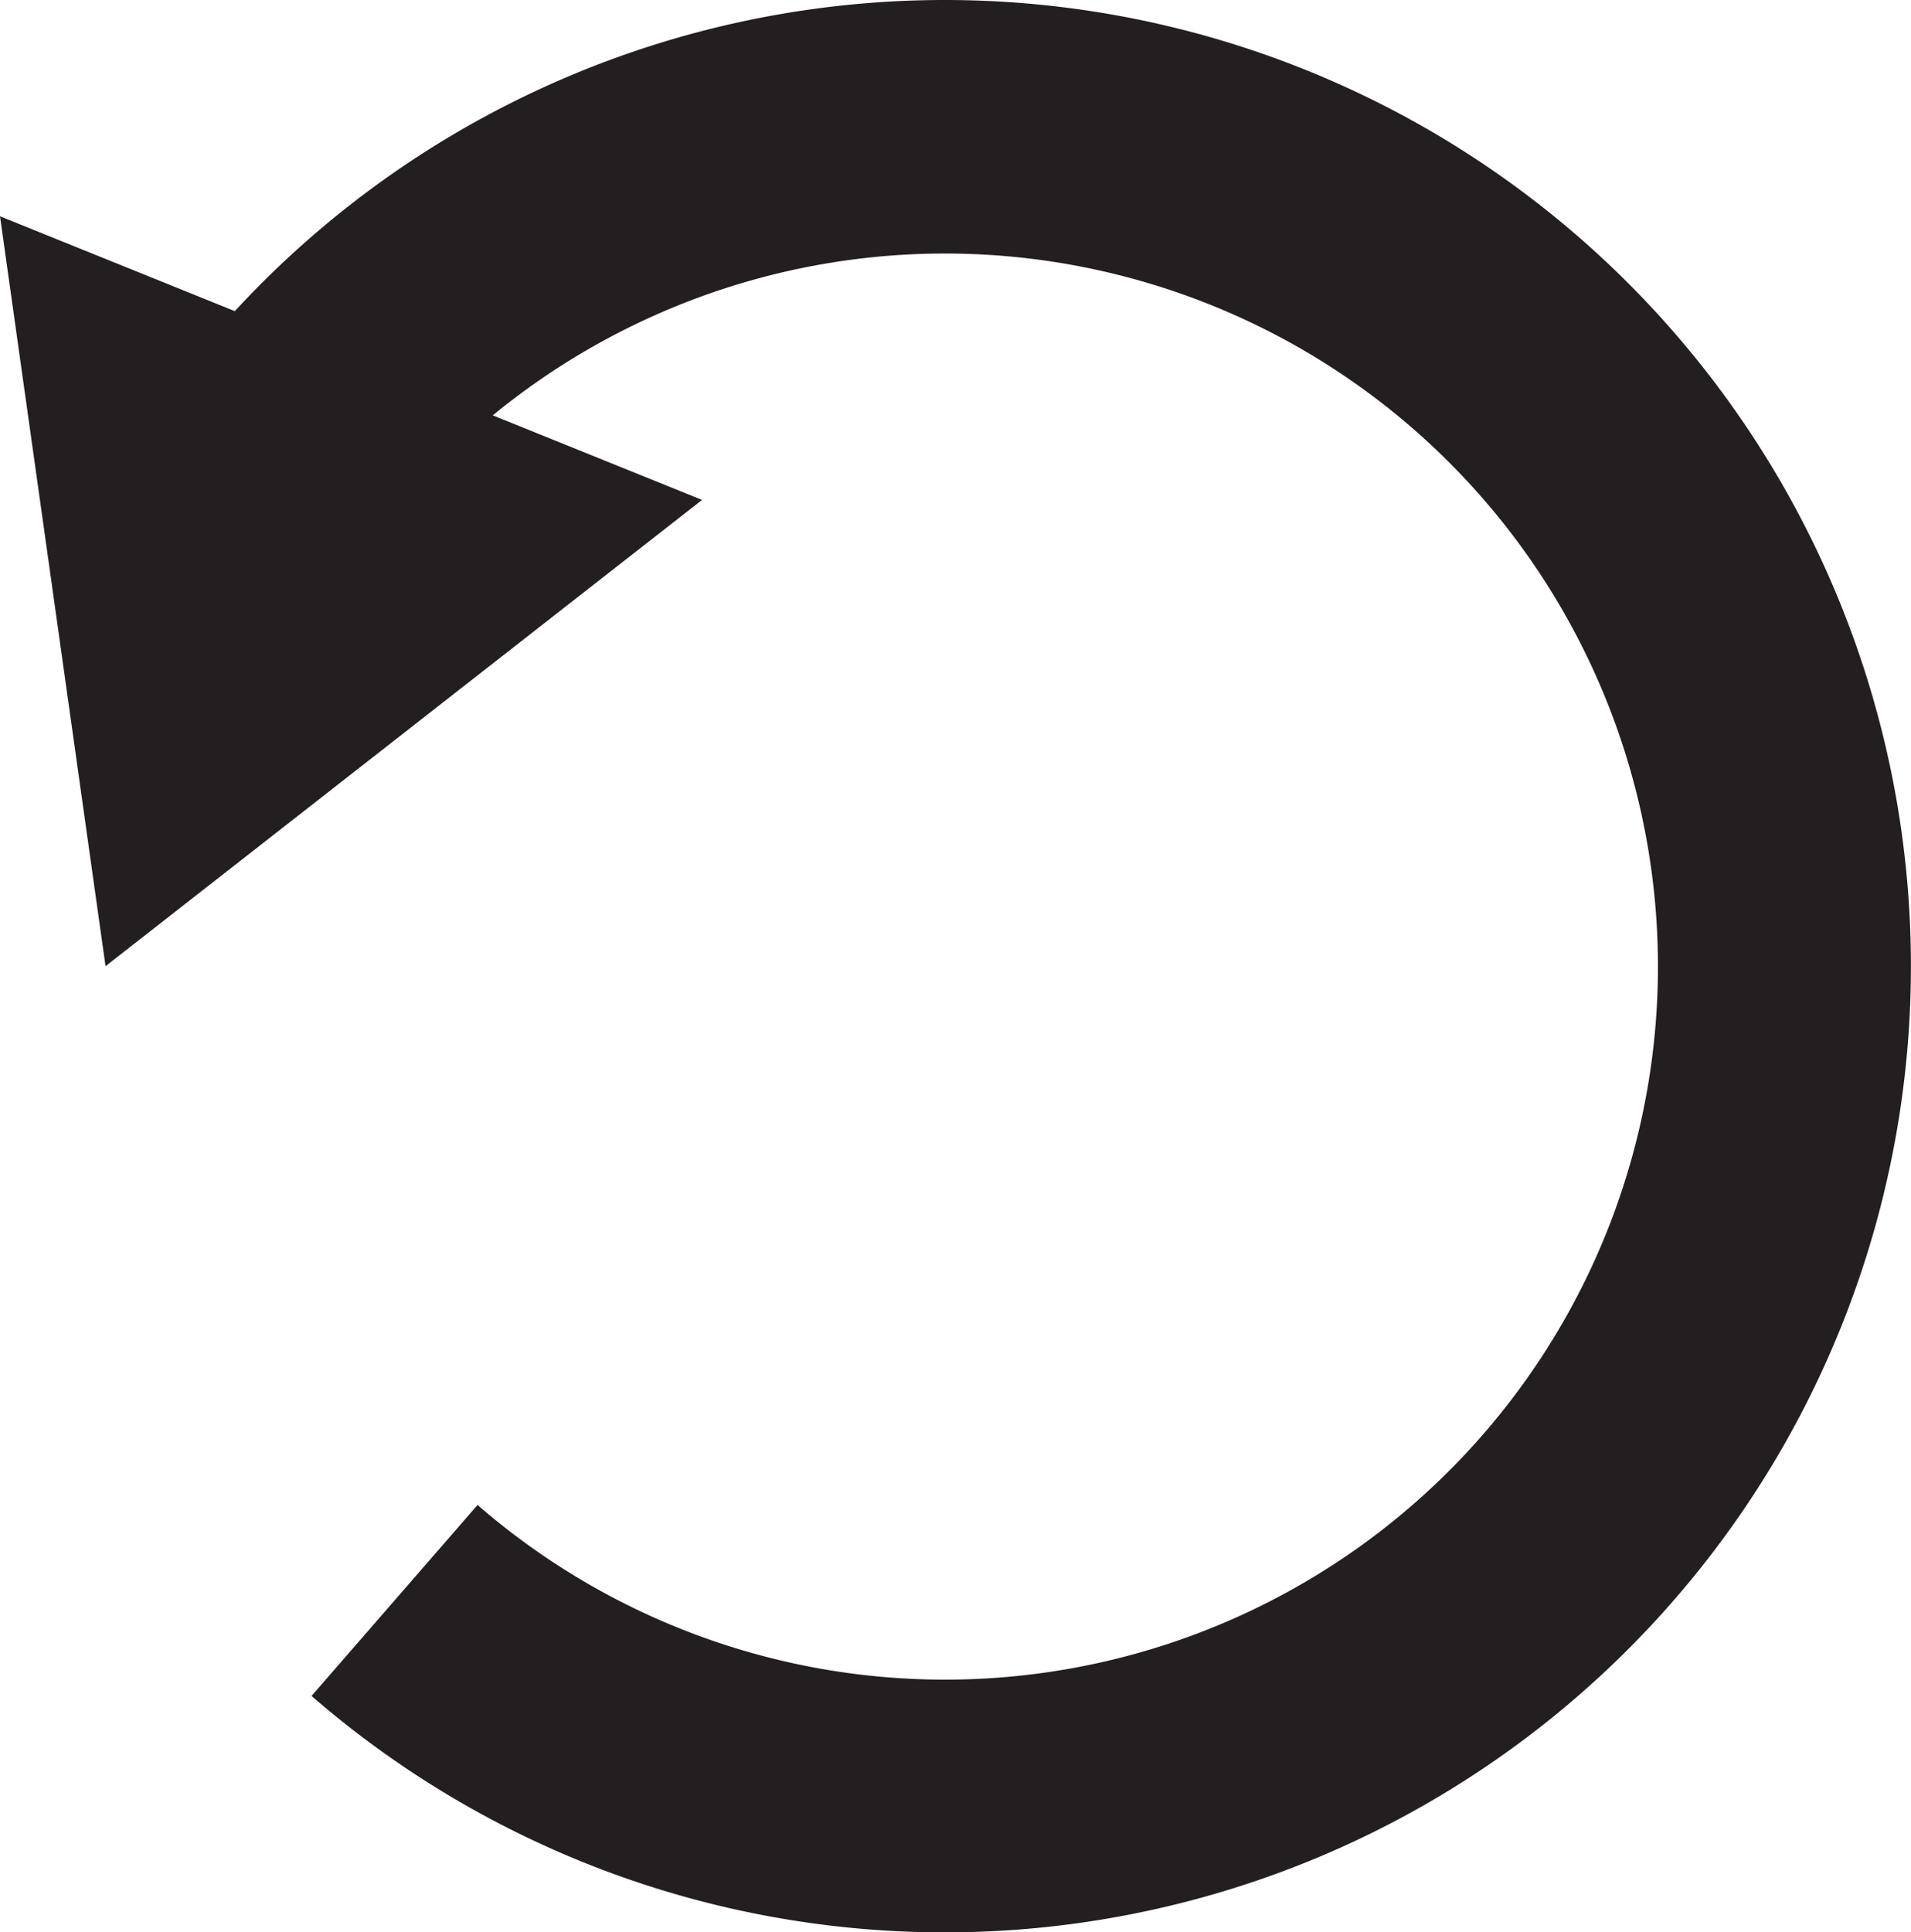 <svg xmlns="http://www.w3.org/2000/svg" viewBox="0 0 151.02 152.68"><defs><style>.cls-1{fill:#231f20;}</style></defs><title>Asset 1</title><g id="Layer_2" data-name="Layer 2"><g id="Replay"><path class="cls-1" d="M74.68,152.68A76.3,76.3,0,0,1,24.62,134l13.12-15.09a56.34,56.34,0,1,0-7.52-77.14L14.44,29.44A76.34,76.34,0,1,1,74.68,152.68Z"/><polygon class="cls-1" points="0 17.09 8.34 76.34 55.48 39.5 0 17.09"/></g></g></svg>